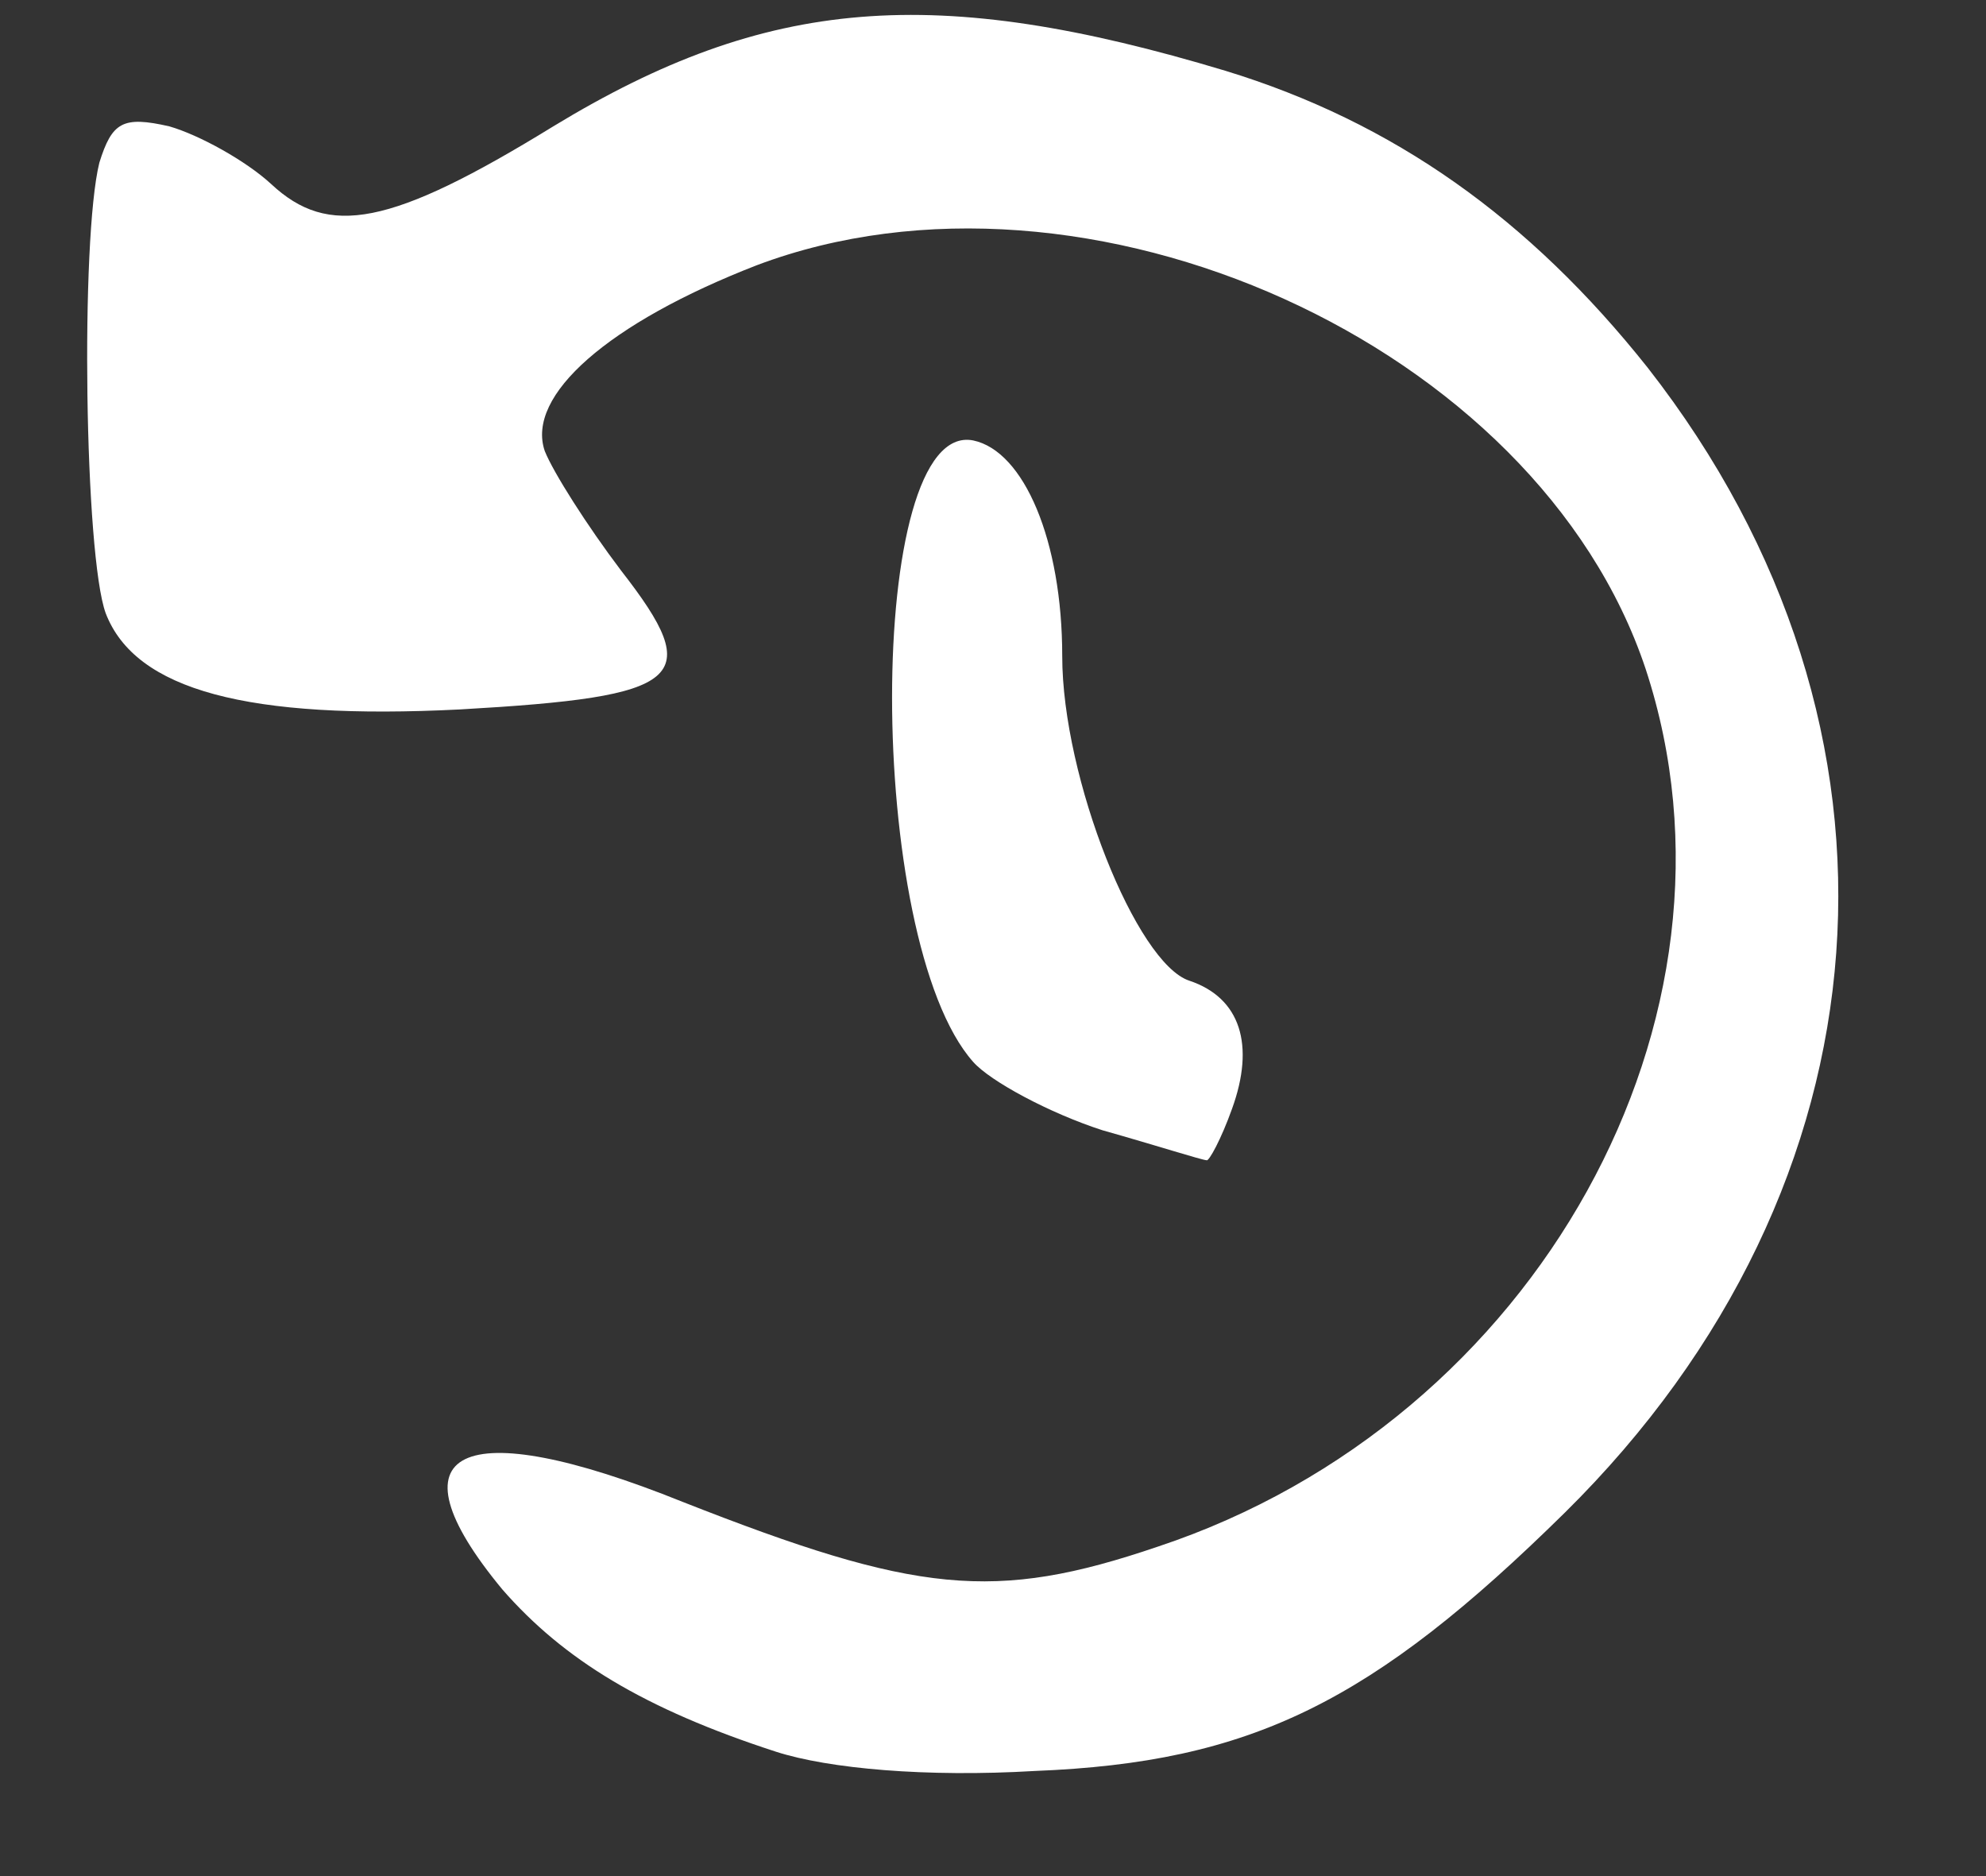 <svg xmlns="http://www.w3.org/2000/svg" width="36" height="34" viewBox="0 0 36 34">
  <rect x="0" y="0" width="36" height="34" fill="#333333" stroke="none"/>
  <g>
    <g>
      <g>
        <path fill="#fff" d="M14.066 31.746c-2.384-.774-3.845-1.664-4.96-2.941-2.115-2.555-.769-3.213 3.268-1.587 4.23 1.664 5.652 1.819 8.612.812 6.883-2.283 10.92-9.599 8.844-15.908-1.961-5.884-10.15-9.56-16.11-7.316-2.692 1.045-4.191 2.361-3.845 3.368.154.387.769 1.355 1.384 2.167 1.538 1.974 1.154 2.284-2.922 2.516-3.845.194-5.882-.348-6.42-1.741-.385-1.046-.462-6.774-.116-8.168.23-.735.423-.851 1.269-.658.538.155 1.384.62 1.845 1.045 1.038.968 2.153.775 5.114-1.045 3.883-2.36 6.92-2.593 12.188-1.006 3.037.929 5.498 2.67 7.651 5.38 5.114 6.542 4.498 14.825-1.5 20.747-3.498 3.445-5.69 4.529-9.612 4.684-1.96.116-3.729-.04-4.69-.349z" />
      </g>
      <g>
        <path fill="#fff" d="M19.986 20.484c-.961-.31-2.038-.89-2.345-1.239-1.961-2.206-1.961-11.65 0-11.263.922.193 1.614 1.819 1.614 3.909 0 2.206 1.346 5.574 2.307 5.883.923.31 1.192 1.162.77 2.323-.193.542-.424.967-.462.929-.077 0-.923-.271-1.884-.542z" />
      </g>
    </g>
  </g>
</svg>